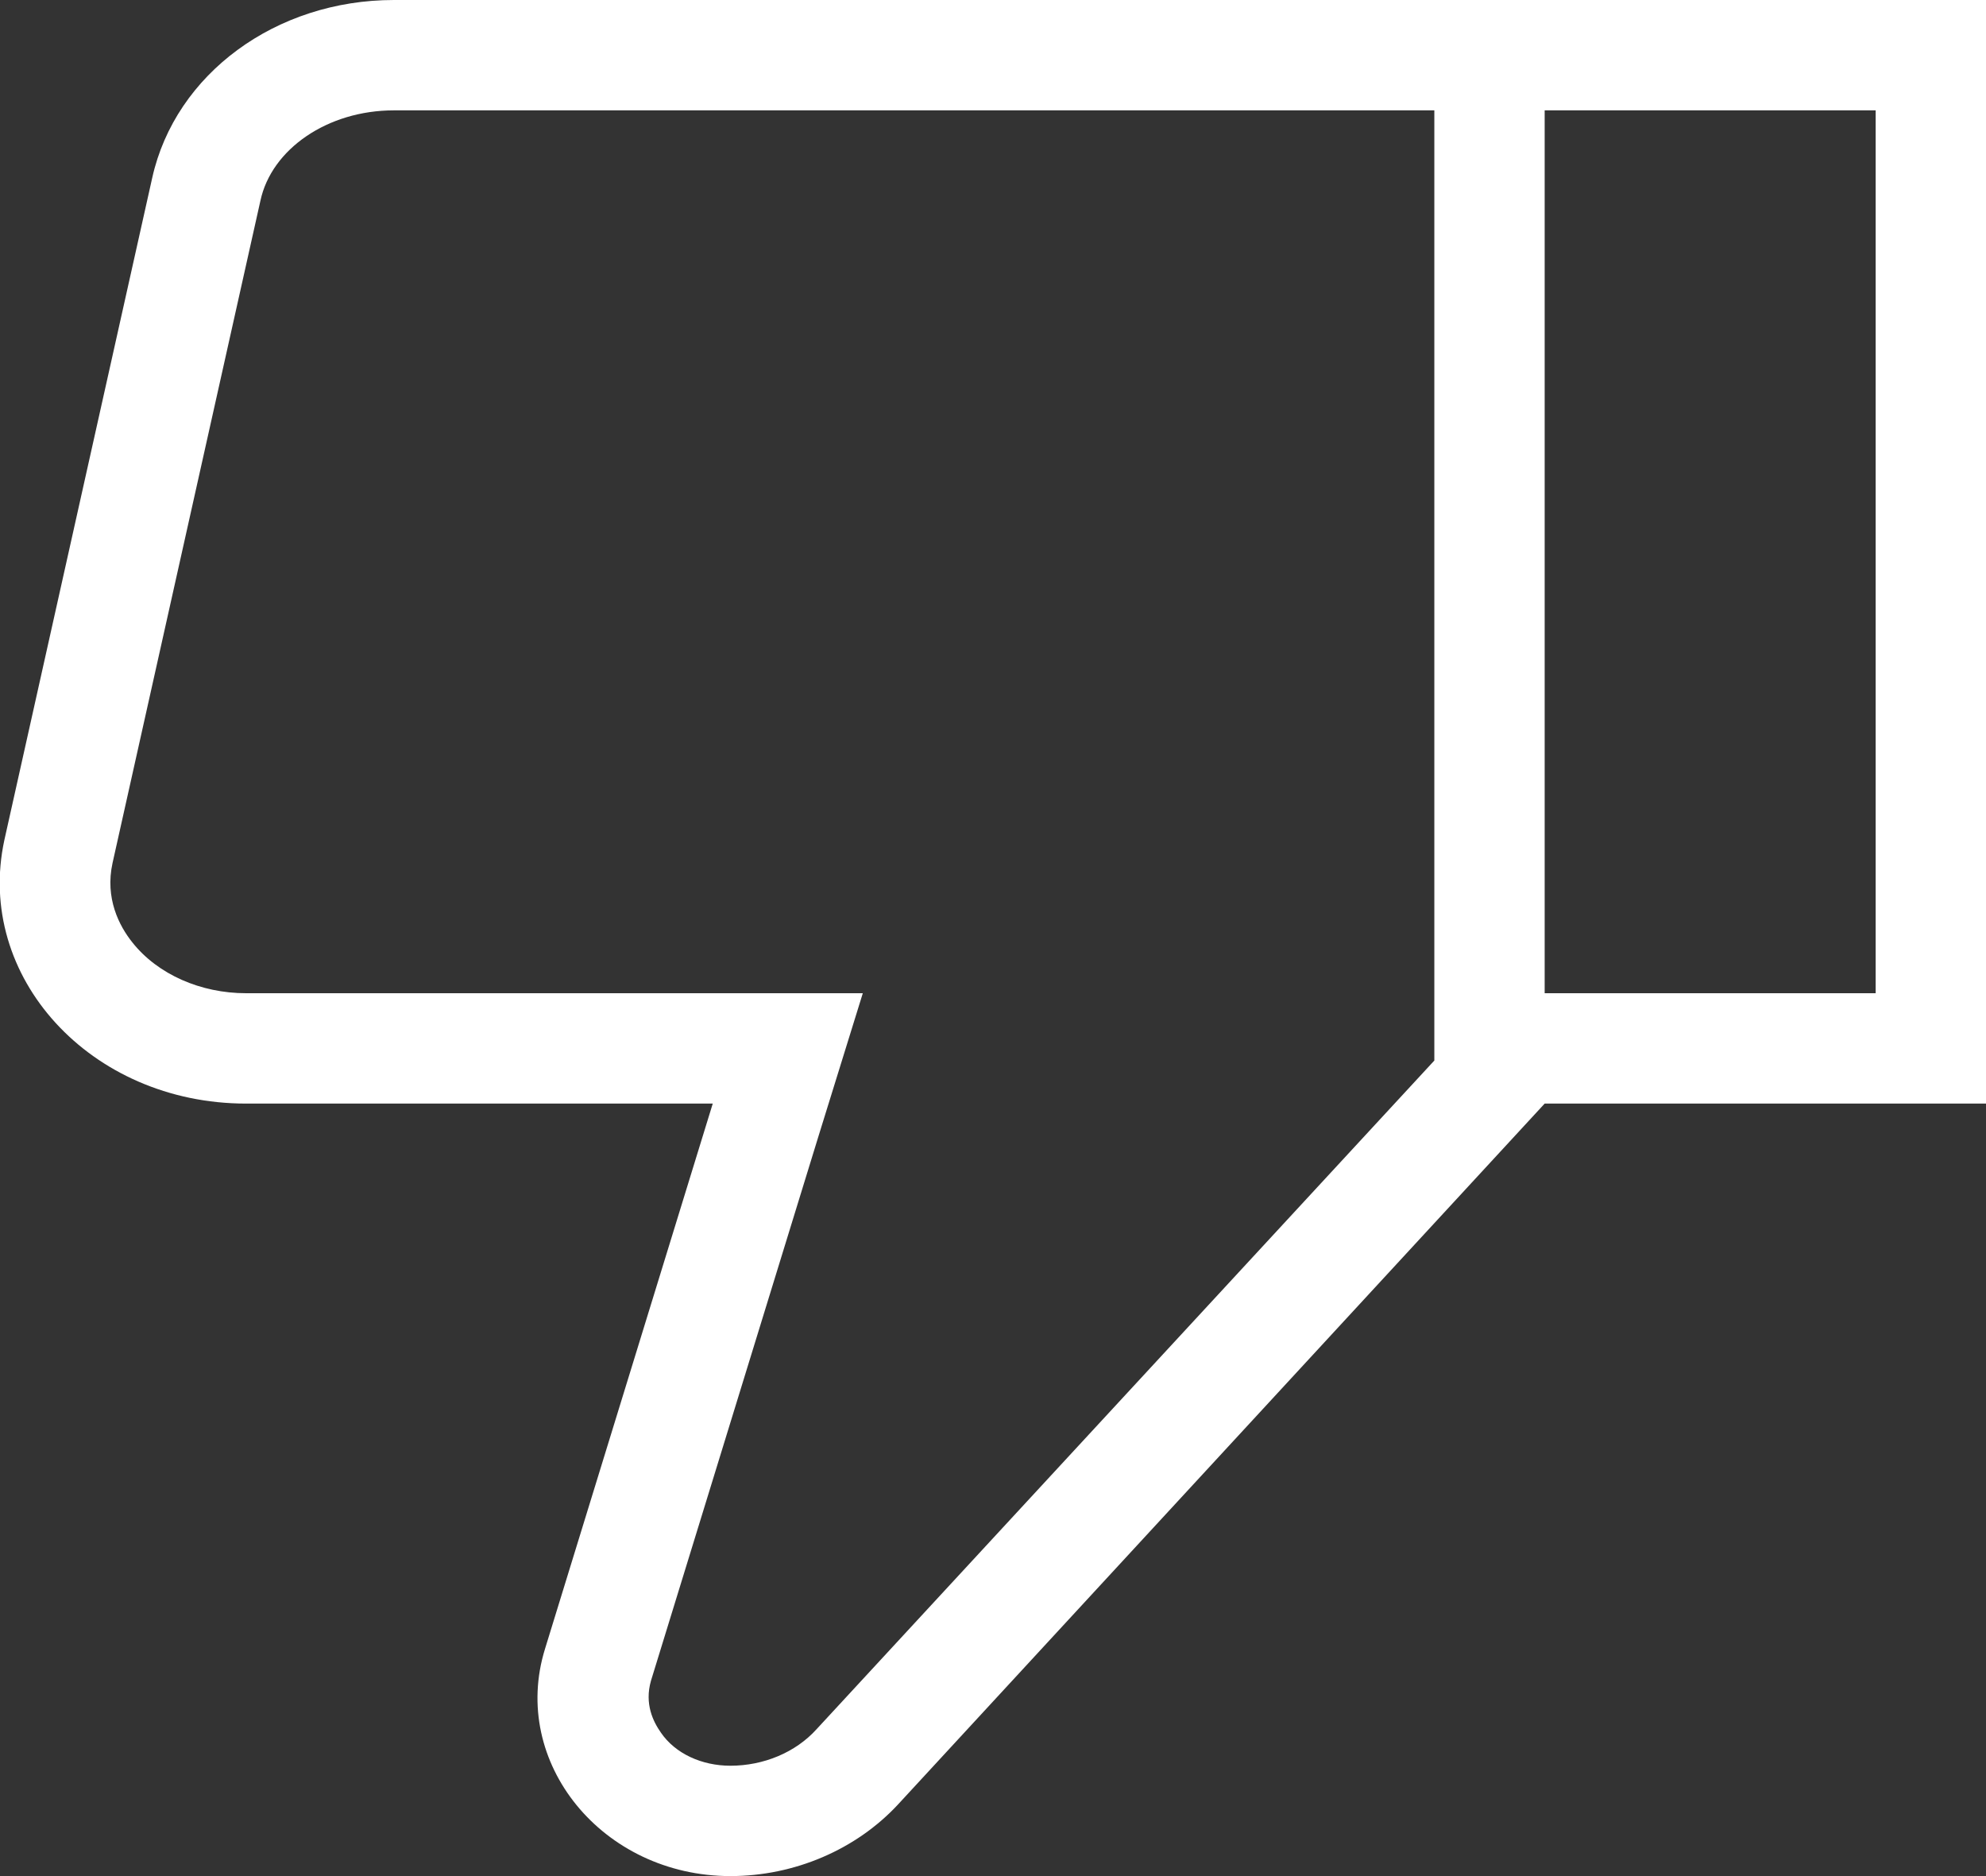 <svg width="18" height="17" viewBox="0 0 18 17" fill="none" xmlns="http://www.w3.org/2000/svg">
<rect x="0" y="0" width="18" height="17" fill="#333333" stroke="none"/>
<path d="M14 0H13H3.57C2.5 0 1.59 0.67 1.38 1.61L0.04 7.61C-0.23 8.85 0.82 10 2.23 10H6.46L4.94 14.94C4.62 15.97 5.46 17 6.62 17C7.2 17 7.76 16.76 8.14 16.35L14 10H18V0H14ZM7.4 15.67C7.21 15.88 6.92 16 6.62 16C6.36 16 6.12 15.89 5.99 15.7C5.92 15.6 5.84 15.44 5.9 15.23L7.42 10.29L7.82 9H6.46H2.23C1.82 9 1.43 8.83 1.2 8.54C1.08 8.39 0.95 8.14 1.02 7.82L2.36 1.82C2.46 1.35 2.97 1 3.57 1H13V9.61L7.4 15.67ZM17 9H14V1H17V9Z" fill="white"/>
</svg>
